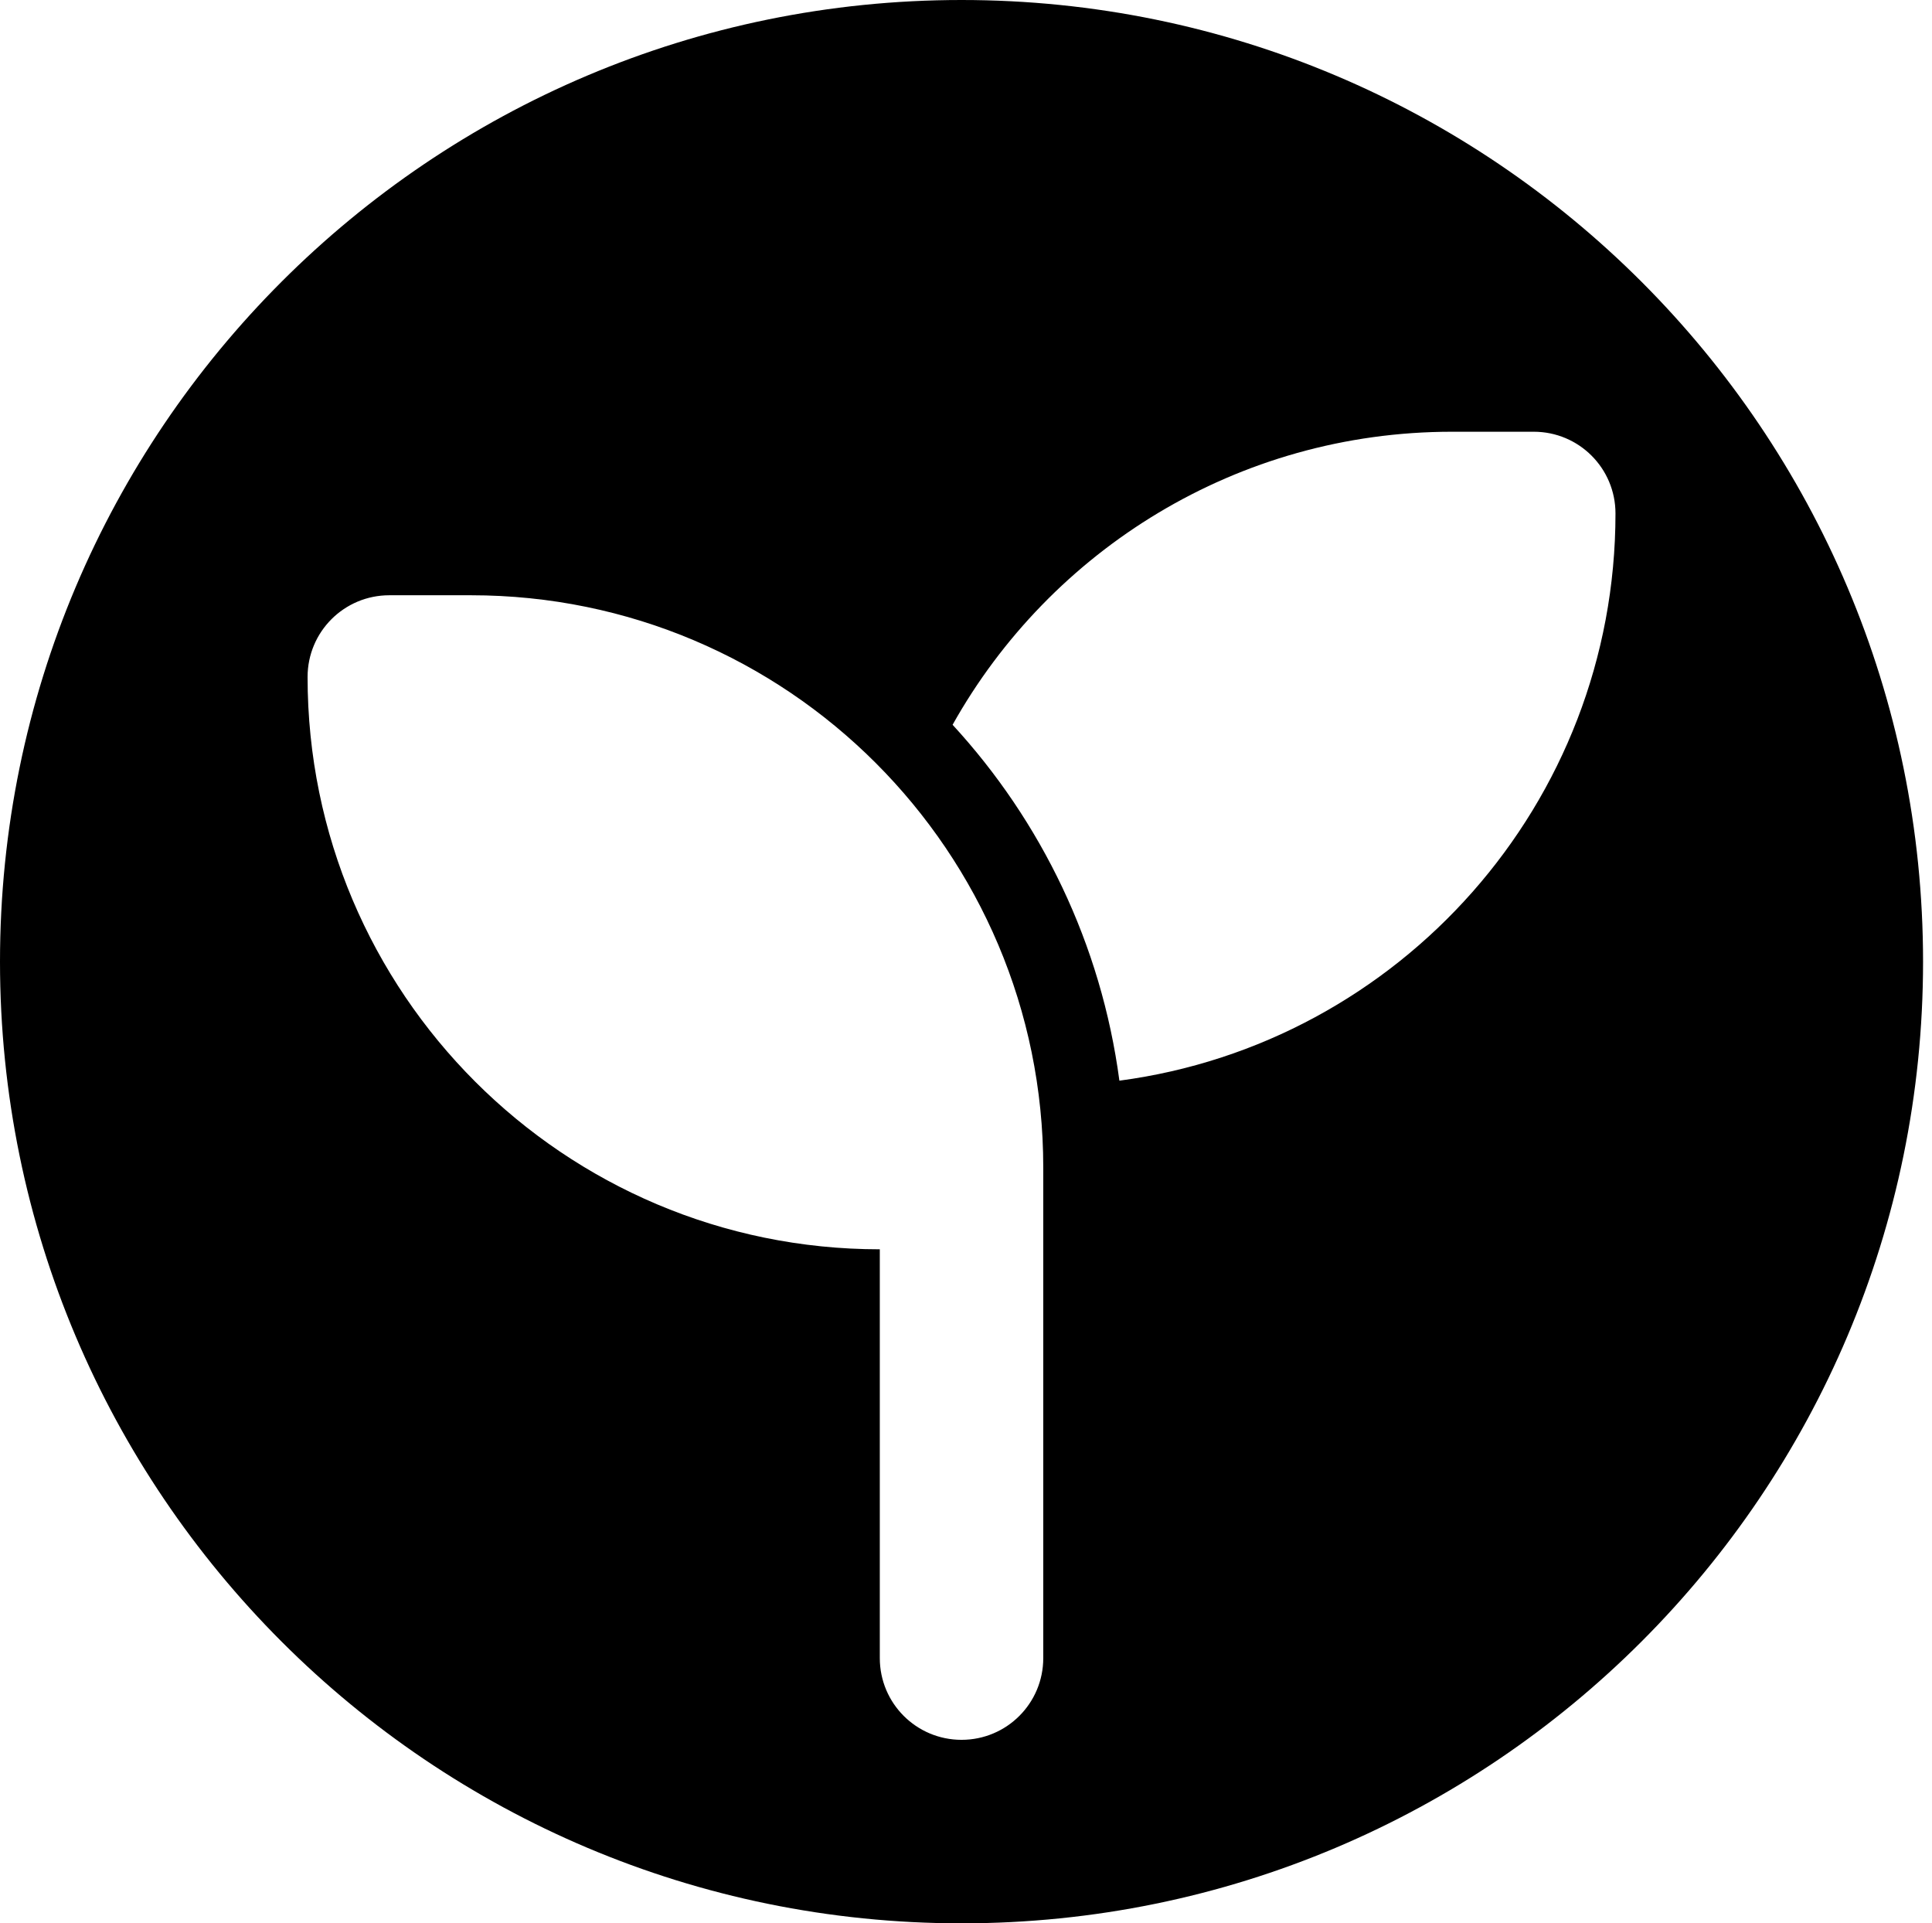 <?xml version="1.0" encoding="UTF-8"?>
<svg id="Layer_5" data-name="Layer 5" xmlns="http://www.w3.org/2000/svg" viewBox="0 0 514.38 512">
  <defs>
    <style>
      .cls-1 {
        fill: #000;
        stroke-width: 0px;
      }
    </style>
  </defs>
  <path class="cls-1" d="M256,0C114.62,0,0,114.62,0,256s114.62,256,256,256,256-114.62,256-256S397.38,0,256,0ZM277.76,332.57v108.82c0,12.04-9.73,21.76-21.76,21.76s-21.76-9.73-21.76-21.76v-108.82c-84.13,0-152.35-68.22-152.35-152.35,0-12.04,9.73-21.76,21.76-21.76h21.76c84.13,0,152.35,68.22,152.35,152.35v21.76ZM298.03,287.68c-4.83-36.32-20.81-69.1-44.41-94.74,26.05-46.52,75.84-78.01,132.97-78.01h21.76c12.04,0,21.76,9.73,21.76,21.76,0,77.26-57.54,141.13-132.08,150.99Z"/>
</svg>